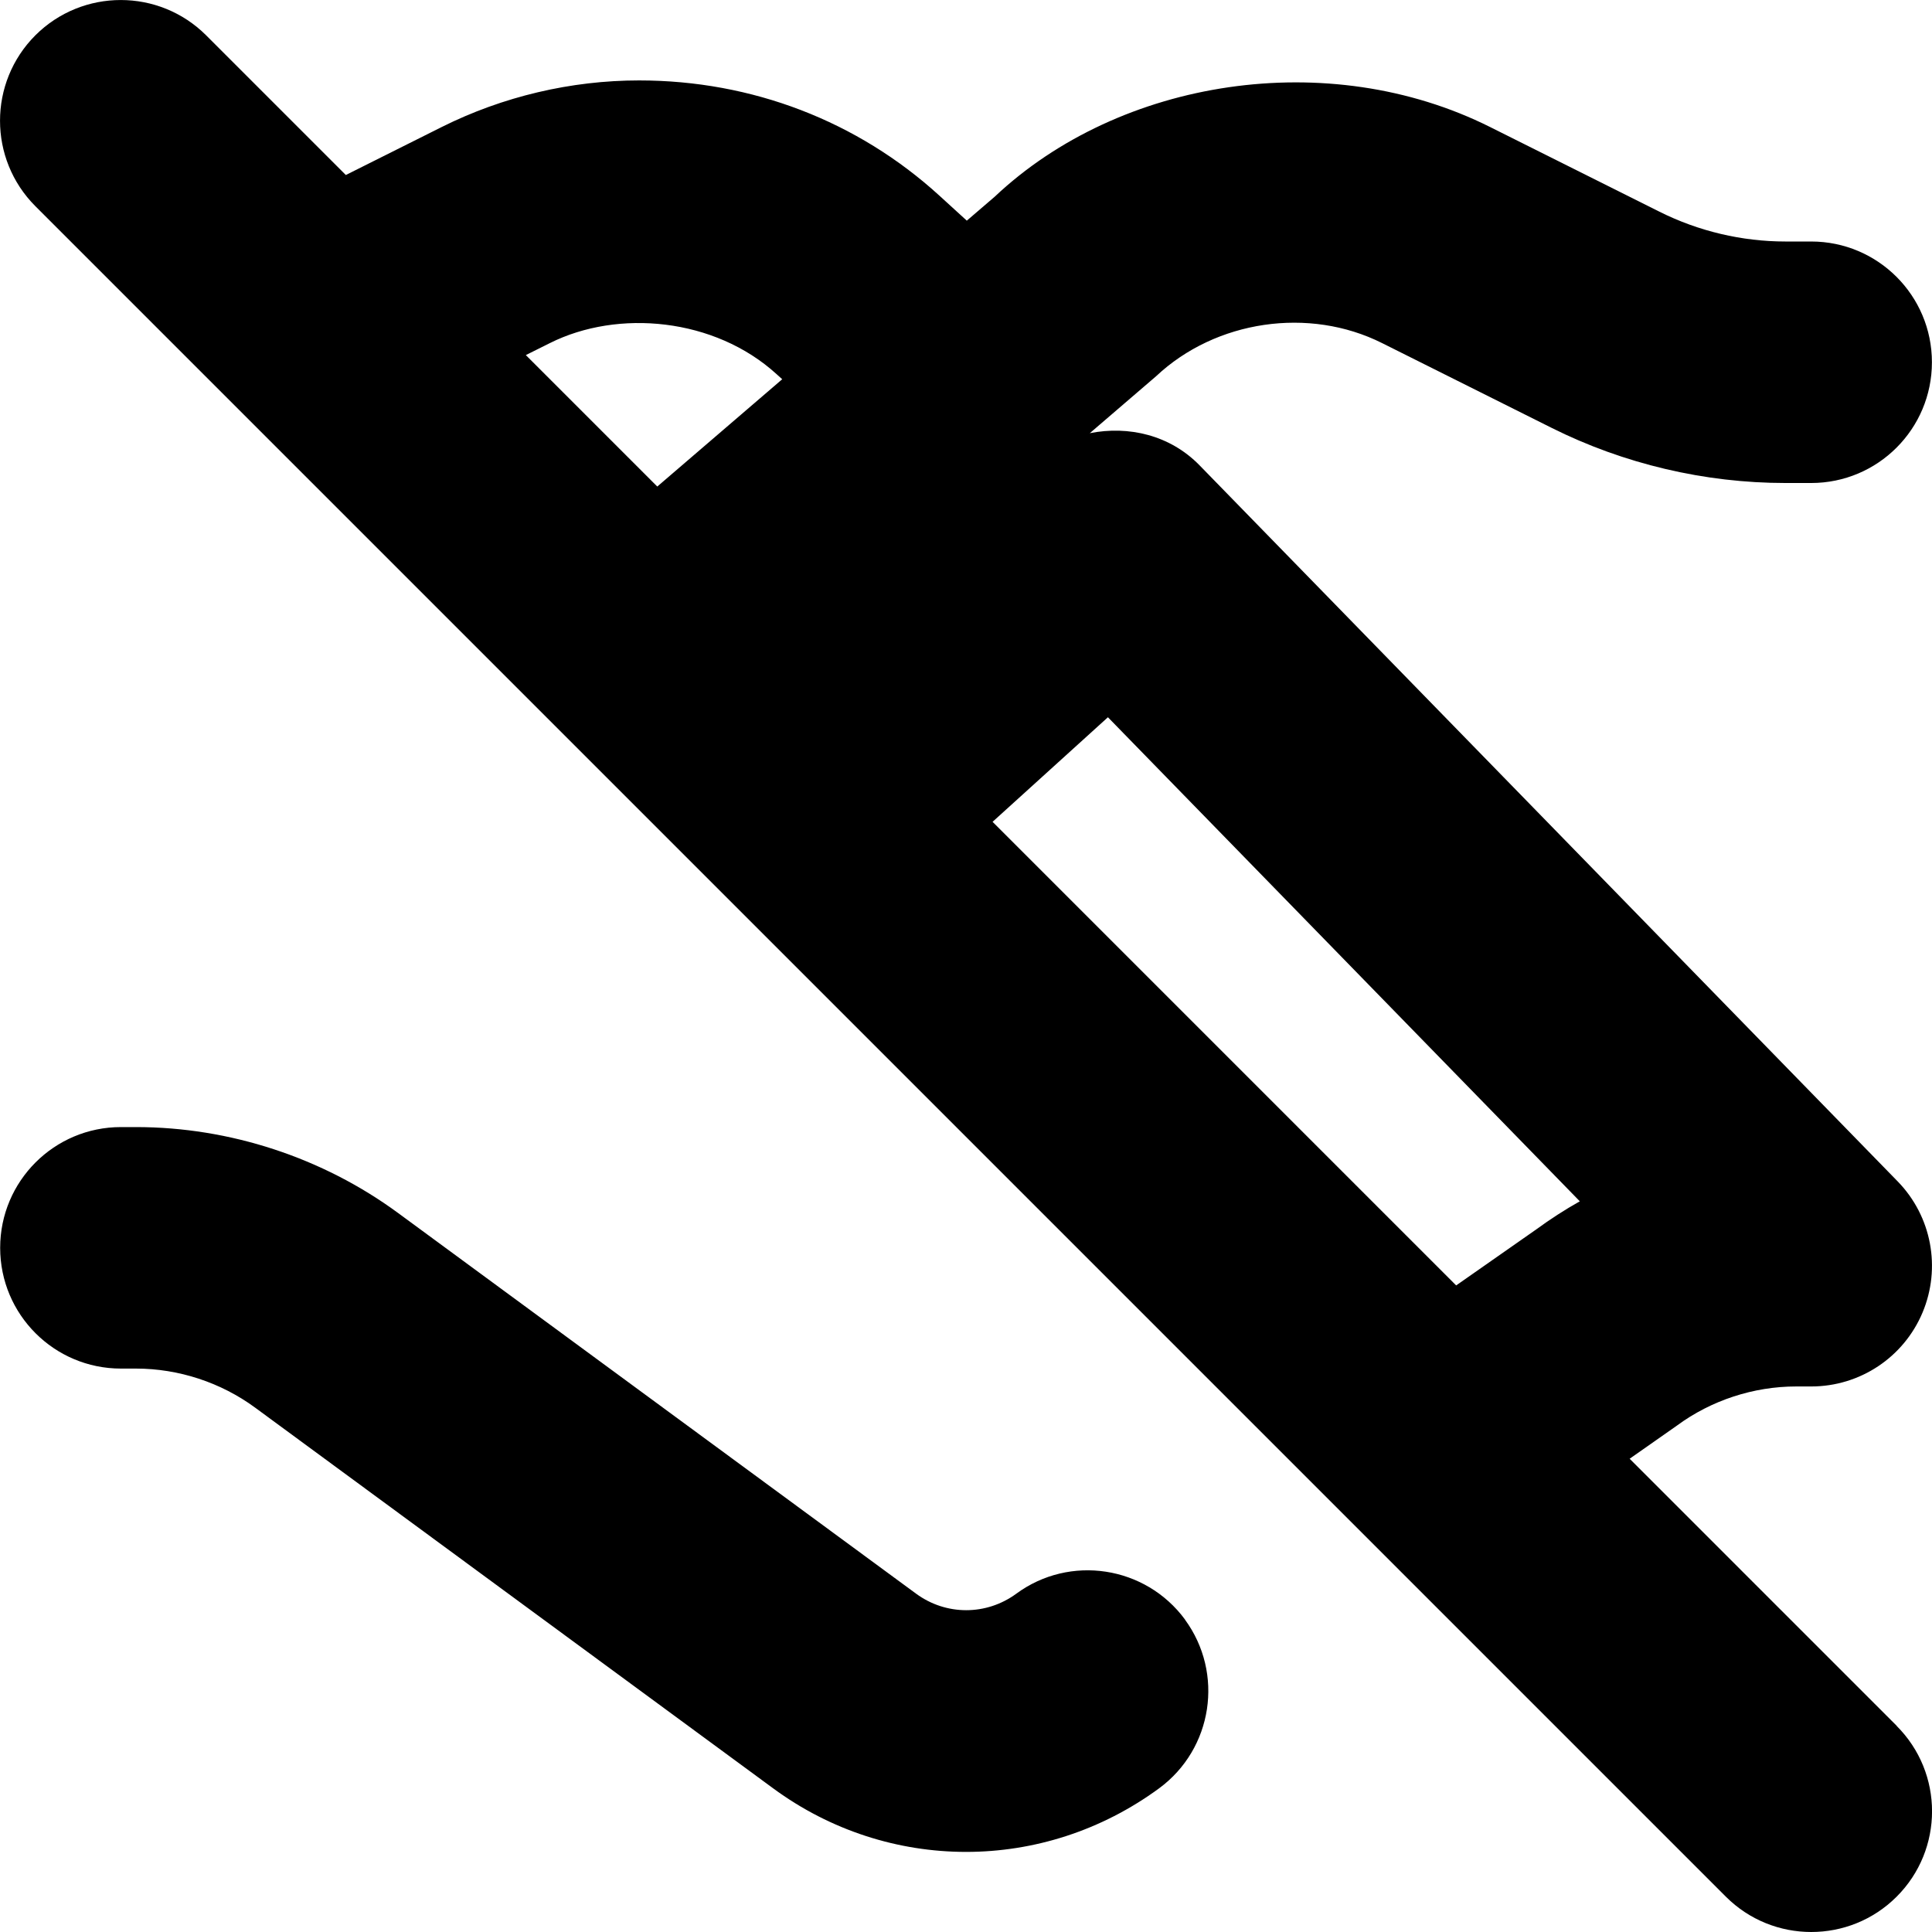 <?xml version="1.0" encoding="UTF-8"?>
<svg xmlns="http://www.w3.org/2000/svg" id="Layer_1" data-name="Layer 1" viewBox="0 0 24 24" width="512" height="512"><path d="M14.719,20.118c.49,.667,.347,1.606-.32,2.097-.718,.527-1.558,.79-2.398,.79s-1.681-.263-2.397-.79l-6.435-4.729c-.426-.313-.951-.485-1.479-.485h-.188c-.828,0-1.5-.671-1.5-1.5s.672-1.5,1.5-1.5h.188c1.162,0,2.319,.379,3.256,1.068l6.435,4.729c.371,.272,.87,.273,1.243,0,.665-.49,1.605-.347,2.097,.321Zm8.842,1.322c.586,.585,.586,1.536,0,2.121-.293,.293-.677,.439-1.061,.439s-.768-.146-1.061-.439L.439,2.561C-.146,1.975-.146,1.025,.439,.439,1.025-.146,1.975-.146,2.561,.439l1.735,1.735,1.193-.597c.757-.378,1.604-.578,2.45-.578,1.405,0,2.716,.507,3.728,1.429l.343,.313,.346-.297c1.556-1.468,4.146-1.871,6.155-.866l2.104,1.052c.483,.242,1.024,.37,1.565,.37h.319c.828,0,1.5,.671,1.5,1.5s-.672,1.5-1.5,1.5h-.319c-1.004,0-2.01-.237-2.907-.686l-2.104-1.052c-.907-.455-2.067-.285-2.808,.412l-.823,.707c.481-.095,.995,.022,1.363,.399l8.673,8.896c.421,.432,.542,1.074,.308,1.63-.234,.556-.778,.917-1.382,.917h-.188c-.528,0-1.054,.172-1.479,.485l-.589,.413,3.318,3.318ZM9.717,4.711l-.071-.064c-.768-.699-1.969-.809-2.815-.385l-.299,.149,1.633,1.633,1.552-1.333Zm9.907,10.211l-5.861-6.012-1.433,1.299,5.759,5.759,.995-.696c.174-.127,.354-.244,.541-.349Z"/></svg>
